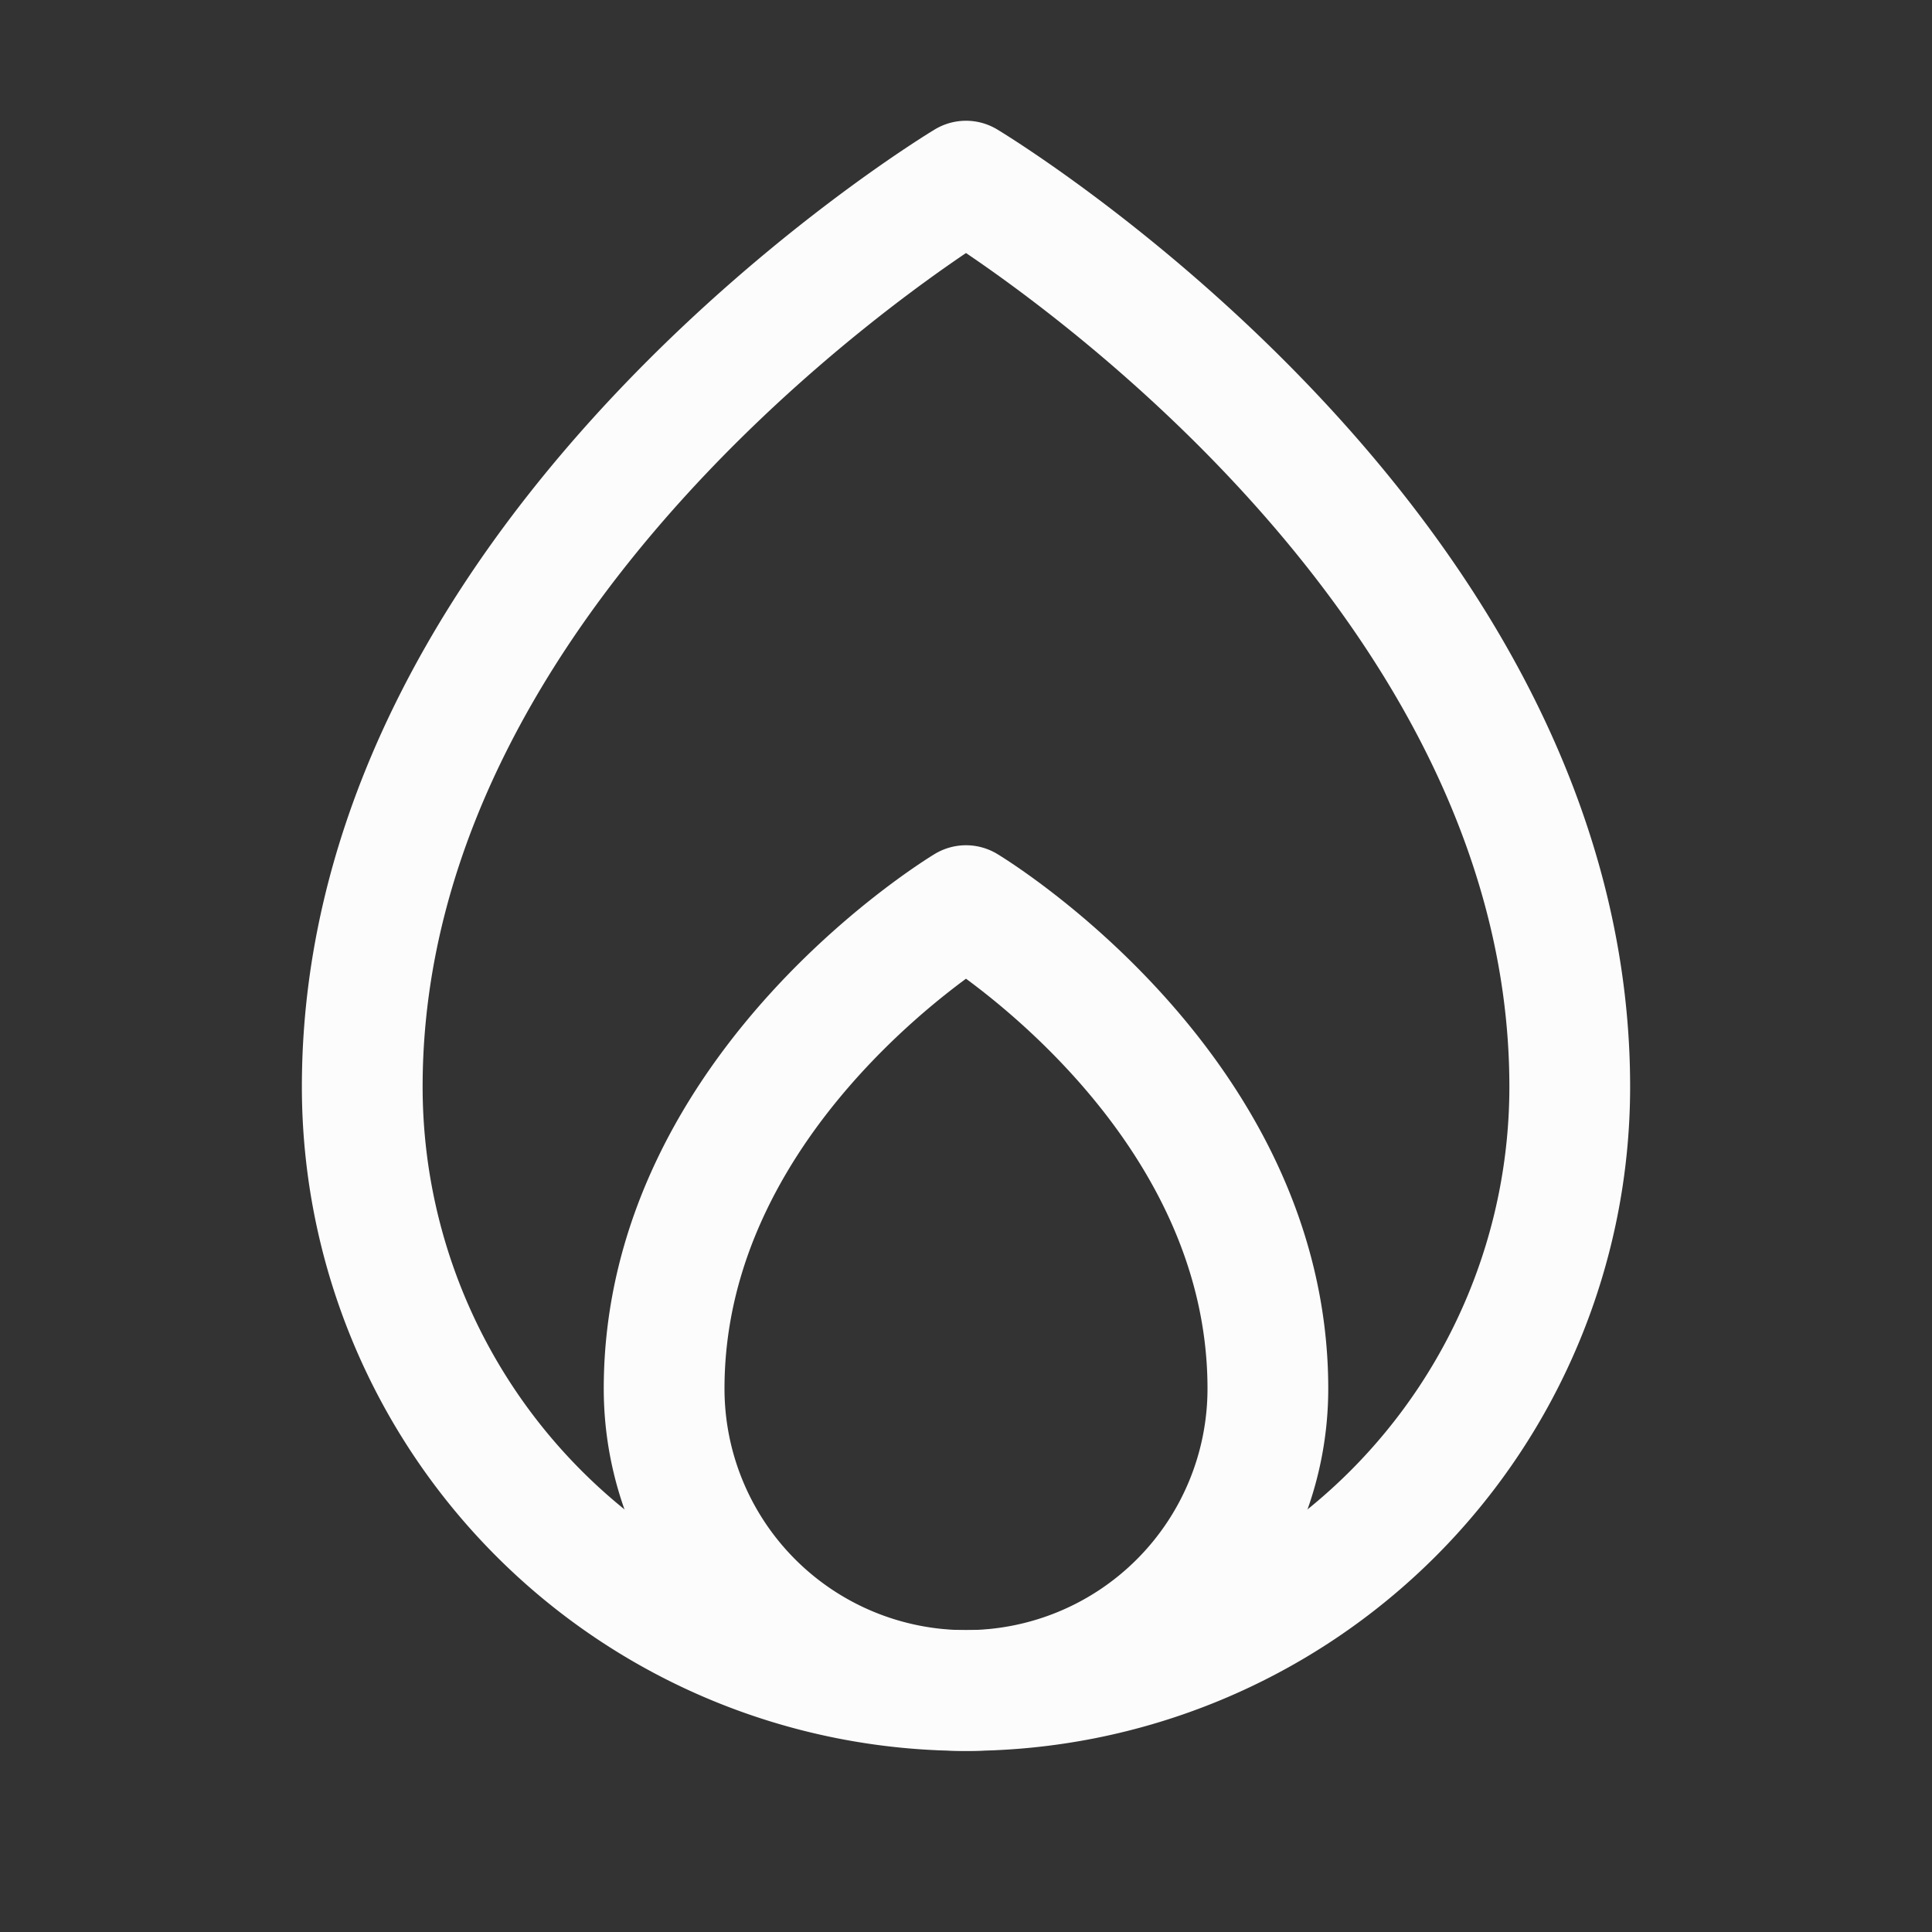 <svg xmlns="http://www.w3.org/2000/svg" width="192" height="192" fill="#fcfcfc" viewBox="0 0 256 256"><rect x="0" y="0" width="256" height="256" fill="#333333" stroke="none"/><rect width="256" height="256" fill="none"></rect><path d="M208,144c0-72-80-120-80-120S48,72,48,144a80,80,0,0,0,160,0Z" fill="none" stroke="#fcfcfc" stroke-linecap="round" stroke-linejoin="round" stroke-width="16"></path><path d="M88,184a40,40,0,0,0,80,0c0-40-40-64-40-64S88,144,88,184Z" fill="none" stroke="#fcfcfc" stroke-linecap="round" stroke-linejoin="round" stroke-width="16"></path></svg>
